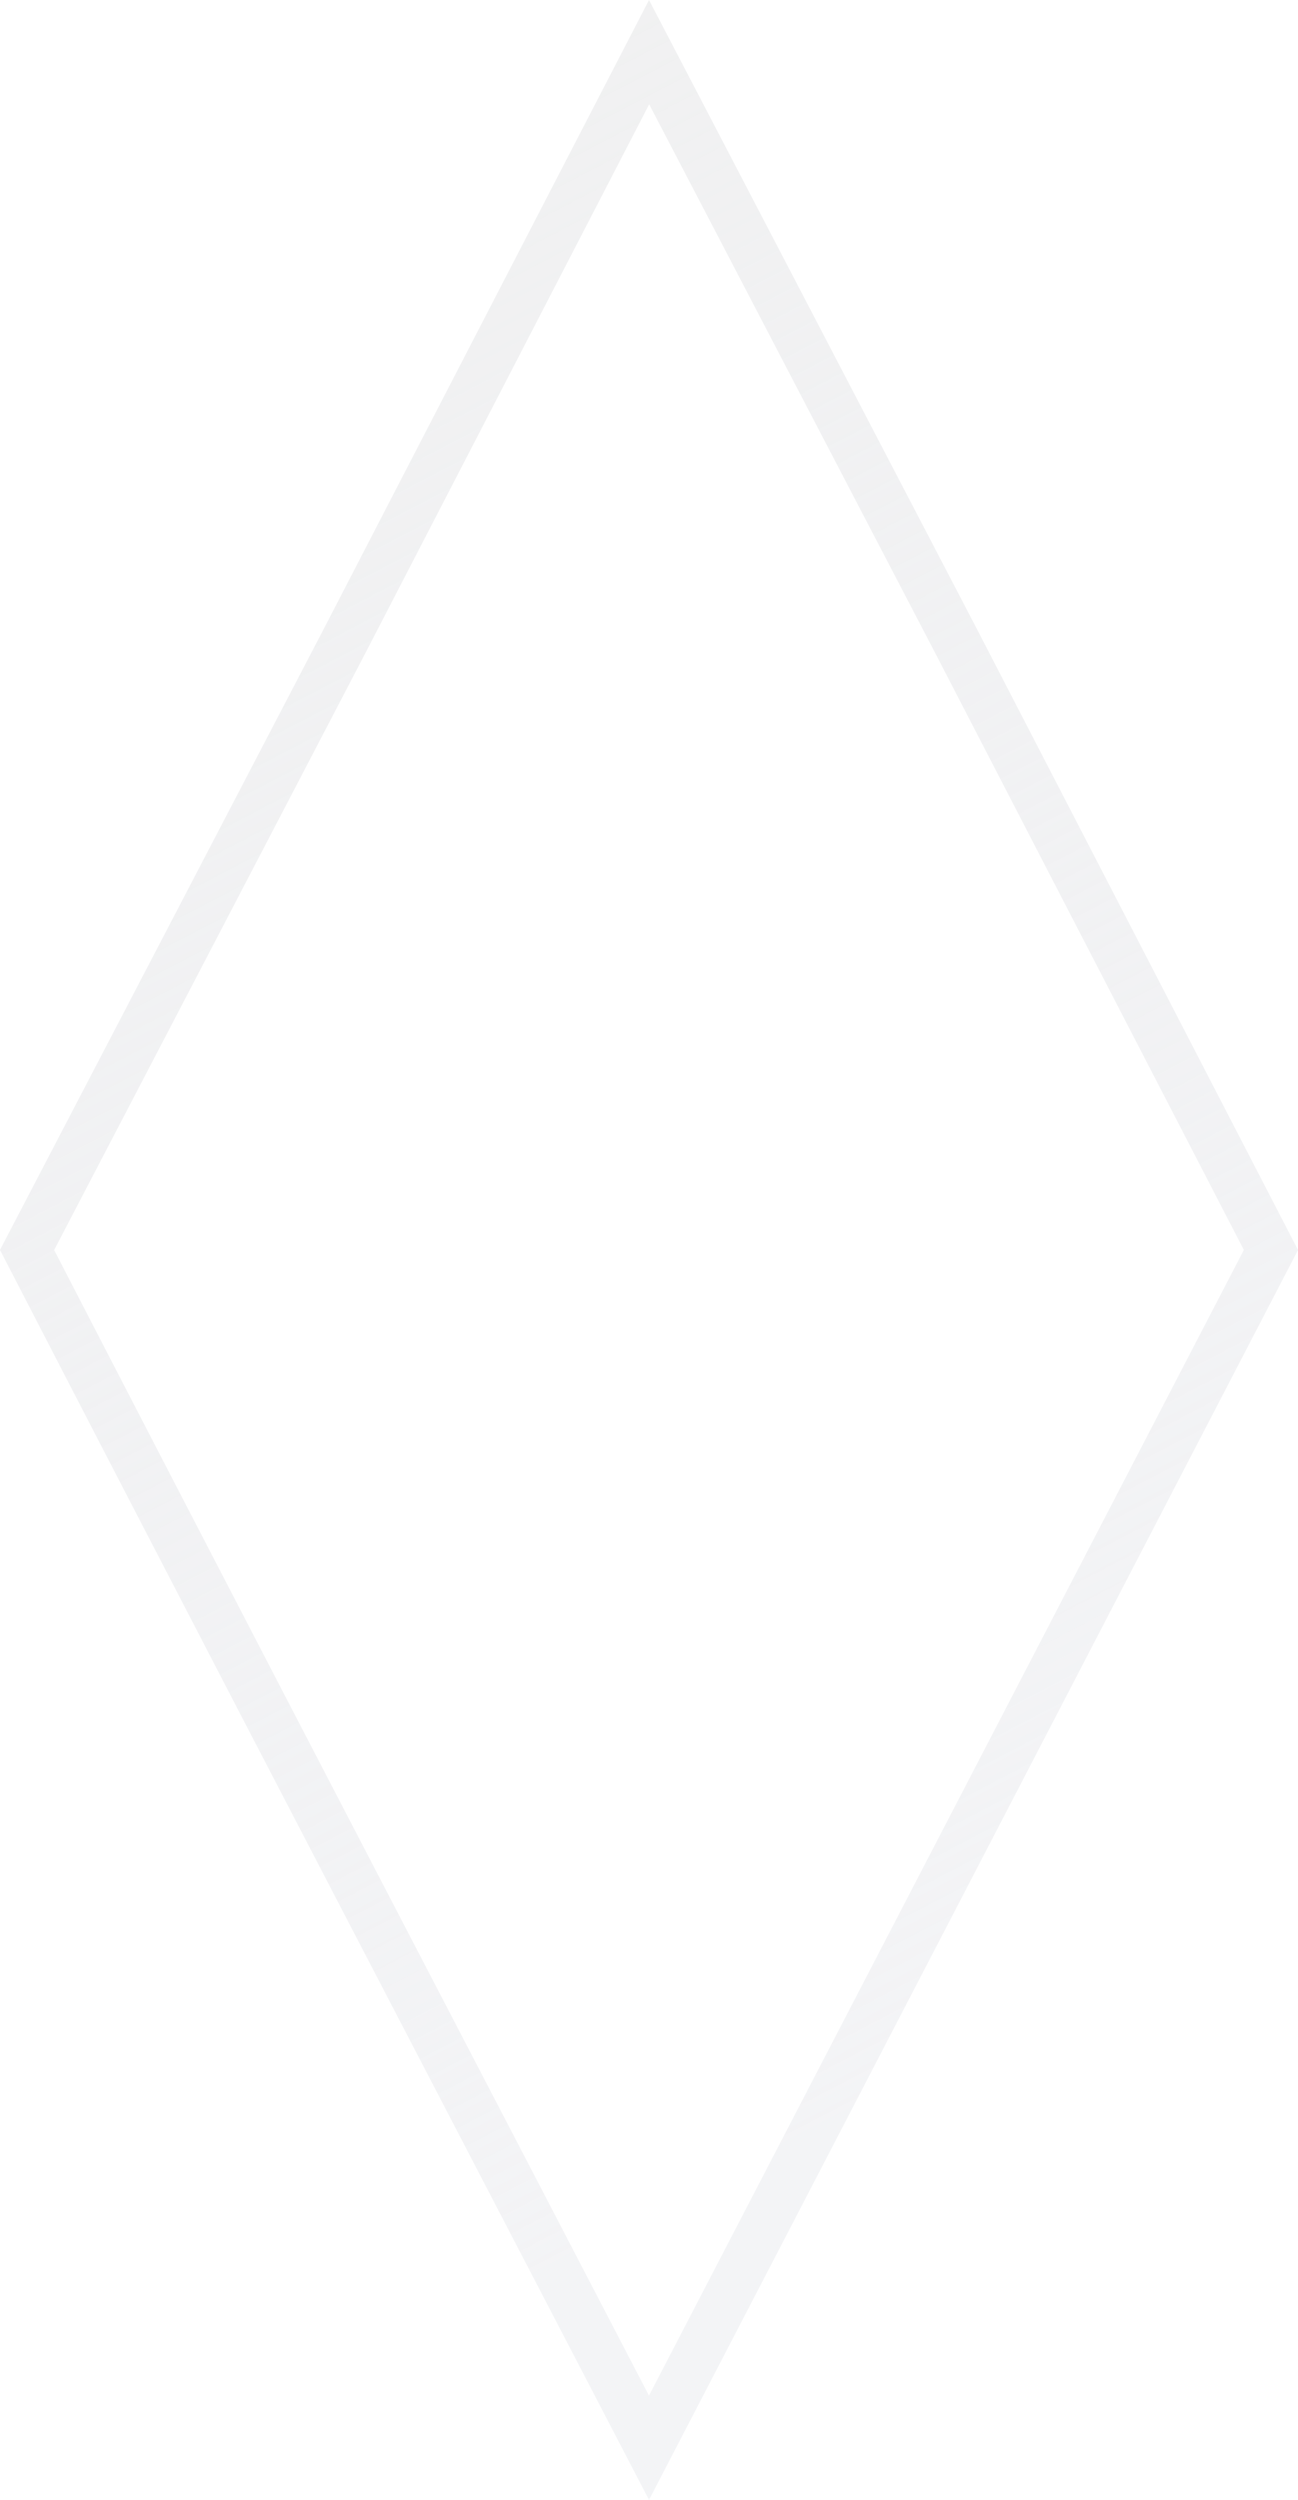 <svg width="27" height="52" viewBox="0 0 27 52" fill="none" xmlns="http://www.w3.org/2000/svg">
<g filter="url(#filter0_b_589_5609)">
<path d="M13.5 52C8.526 42.43 5.083 35.847 3.10047e-07 26L6.777 13L13.5 1.60986e-07L20.277 13L27 26L13.5 52Z" fill="white" fill-opacity="0.31"/>
<path d="M7.221 13.231L7.221 13.23L13.502 1.085L19.833 13.23L19.834 13.231L26.437 26L13.5 50.915C12.219 48.452 11.037 46.181 9.897 43.99C6.852 38.139 4.103 32.858 0.563 26.001L7.221 13.231Z" stroke="url(#paint0_linear_589_5609)"/>
</g>
<defs>
<filter id="filter0_b_589_5609" x="-8" y="-8" width="43" height="68" filterUnits="userSpaceOnUse" color-interpolation-filters="sRGB">
<feFlood flood-opacity="0" result="BackgroundImageFix"/>
<feGaussianBlur in="BackgroundImageFix" stdDeviation="4"/>
<feComposite in2="SourceAlpha" operator="in" result="effect1_backgroundBlur_589_5609"/>
<feBlend mode="normal" in="SourceGraphic" in2="effect1_backgroundBlur_589_5609" result="shape"/>
</filter>
<linearGradient id="paint0_linear_589_5609" x1="26.058" y1="53.908" x2="-3.501" y2="-2.79" gradientUnits="userSpaceOnUse">
<stop offset="0.199" stop-color="#E8E9ED" stop-opacity="0.51"/>
<stop offset="1" stop-color="#F1F1F1"/>
</linearGradient>
</defs>
</svg>
